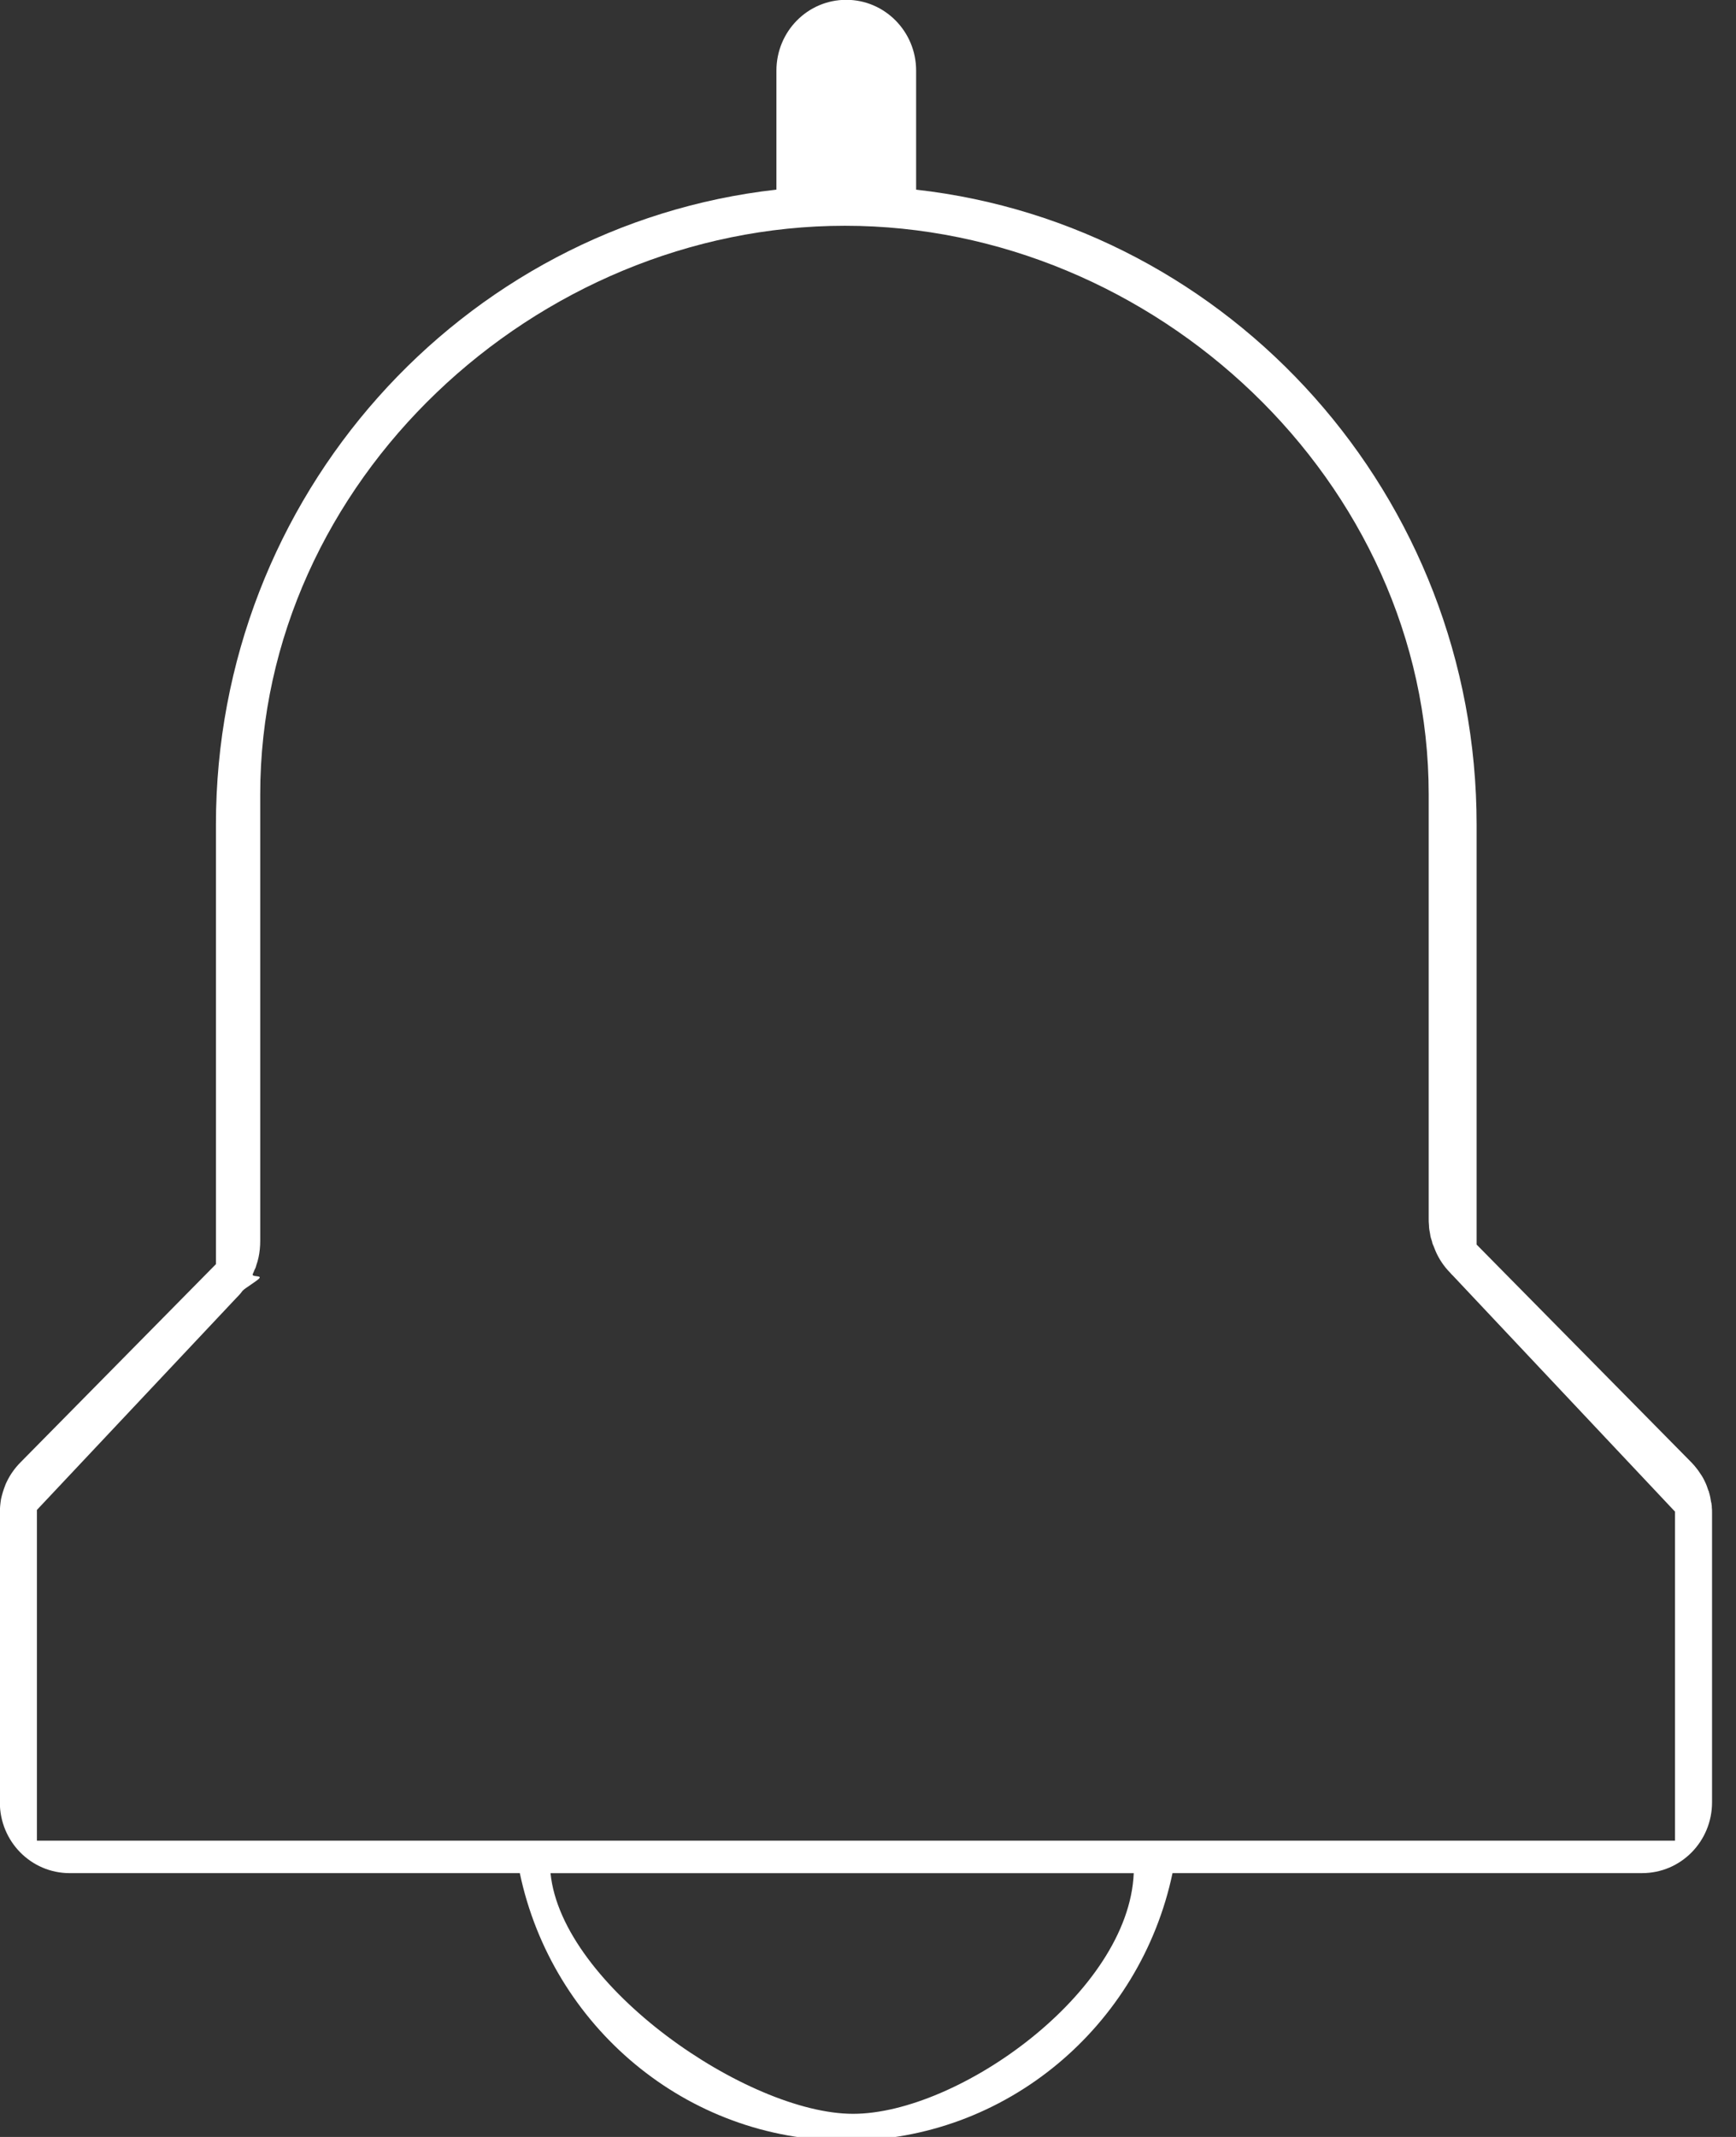 <svg xmlns="http://www.w3.org/2000/svg" xmlns:xlink="http://www.w3.org/1999/xlink" preserveAspectRatio="xMidYMid" width="65" height="80" viewBox="0 0 65 80">
  <rect x="0" y="0" width="65" height="80" fill="#333333" stroke="none"/>
  <defs>
    <style>

      .cls-2 {
        fill: #ffffff;
      }
    </style>
  </defs>
  <path d="M61.487,70.123 C61.487,70.123 43.902,70.123 43.902,70.123 C42.698,75.842 37.677,80.138 31.687,80.138 C25.689,80.138 20.667,75.842 19.463,70.124 C19.463,70.124 2.610,70.124 2.610,70.124 C1.163,70.124 -0.006,68.939 -0.006,67.472 C-0.006,67.472 -0.006,56.625 -0.006,56.625 C-0.006,56.457 0.012,56.290 0.038,56.122 C0.074,55.954 0.126,55.786 0.187,55.627 C0.203,55.573 0.230,55.521 0.256,55.467 C0.378,55.211 0.553,54.963 0.762,54.751 C0.762,54.751 8.085,47.326 8.085,47.326 C8.085,47.326 8.085,30.876 8.085,30.876 C8.085,18.581 17.275,8.425 29.071,7.099 C29.071,7.099 29.071,2.645 29.071,2.645 C29.071,1.177 30.239,-0.007 31.687,-0.007 C33.125,-0.007 34.303,1.177 34.302,2.645 C34.302,2.645 34.302,7.100 34.302,7.100 C46.090,8.426 55.288,18.582 55.288,30.877 C55.288,30.877 55.288,46.593 55.288,46.593 C55.288,46.593 63.335,54.752 63.335,54.752 C63.404,54.823 63.465,54.894 63.518,54.964 C63.570,55.025 63.613,55.088 63.657,55.158 C63.728,55.256 63.788,55.362 63.832,55.459 C63.885,55.565 63.928,55.680 63.963,55.795 C63.981,55.821 63.989,55.847 63.989,55.865 C64.024,55.980 64.050,56.104 64.067,56.228 C64.077,56.263 64.085,56.289 64.085,56.325 C64.094,56.360 64.094,56.395 64.094,56.431 C64.103,56.493 64.103,56.563 64.103,56.625 C64.103,56.625 64.103,67.471 64.103,67.471 C64.103,68.939 62.935,70.123 61.487,70.123 ZM31.941,79.134 C35.865,79.134 42.265,74.600 42.450,70.126 C42.450,70.126 20.613,70.126 20.613,70.126 C21.034,74.350 28.005,79.134 31.941,79.134 ZM62.717,56.591 C62.717,56.591 54.407,47.763 54.407,47.763 C54.365,47.722 54.325,47.683 54.293,47.642 C54.055,47.400 53.878,47.127 53.754,46.844 C53.734,46.783 53.702,46.723 53.682,46.662 C53.650,46.600 53.629,46.540 53.619,46.479 C53.588,46.389 53.557,46.297 53.547,46.196 C53.526,46.095 53.505,45.983 53.505,45.873 C53.494,45.782 53.494,45.700 53.494,45.620 C53.494,45.620 53.494,29.746 53.494,29.746 C53.494,18.013 43.208,8.452 31.636,8.452 C20.052,8.452 9.743,18.013 9.743,29.746 C9.743,29.746 9.743,46.456 9.743,46.456 C9.743,46.669 9.722,46.881 9.680,47.073 C9.660,47.174 9.629,47.275 9.597,47.366 C9.587,47.417 9.566,47.477 9.535,47.528 C9.515,47.589 9.483,47.649 9.463,47.700 C9.421,47.812 9.780,47.743 9.718,47.842 C9.657,47.942 9.161,48.226 9.079,48.327 C9.006,48.428 8.923,48.520 8.830,48.610 C8.830,48.610 1.382,56.527 1.382,56.527 C1.382,56.527 1.382,68.908 1.382,68.908 C1.382,68.908 62.717,68.908 62.717,68.908 C62.717,68.908 62.717,56.591 62.717,56.591 Z" id="path-1" class="cls-2" fill-rule="evenodd"/>
</svg>
